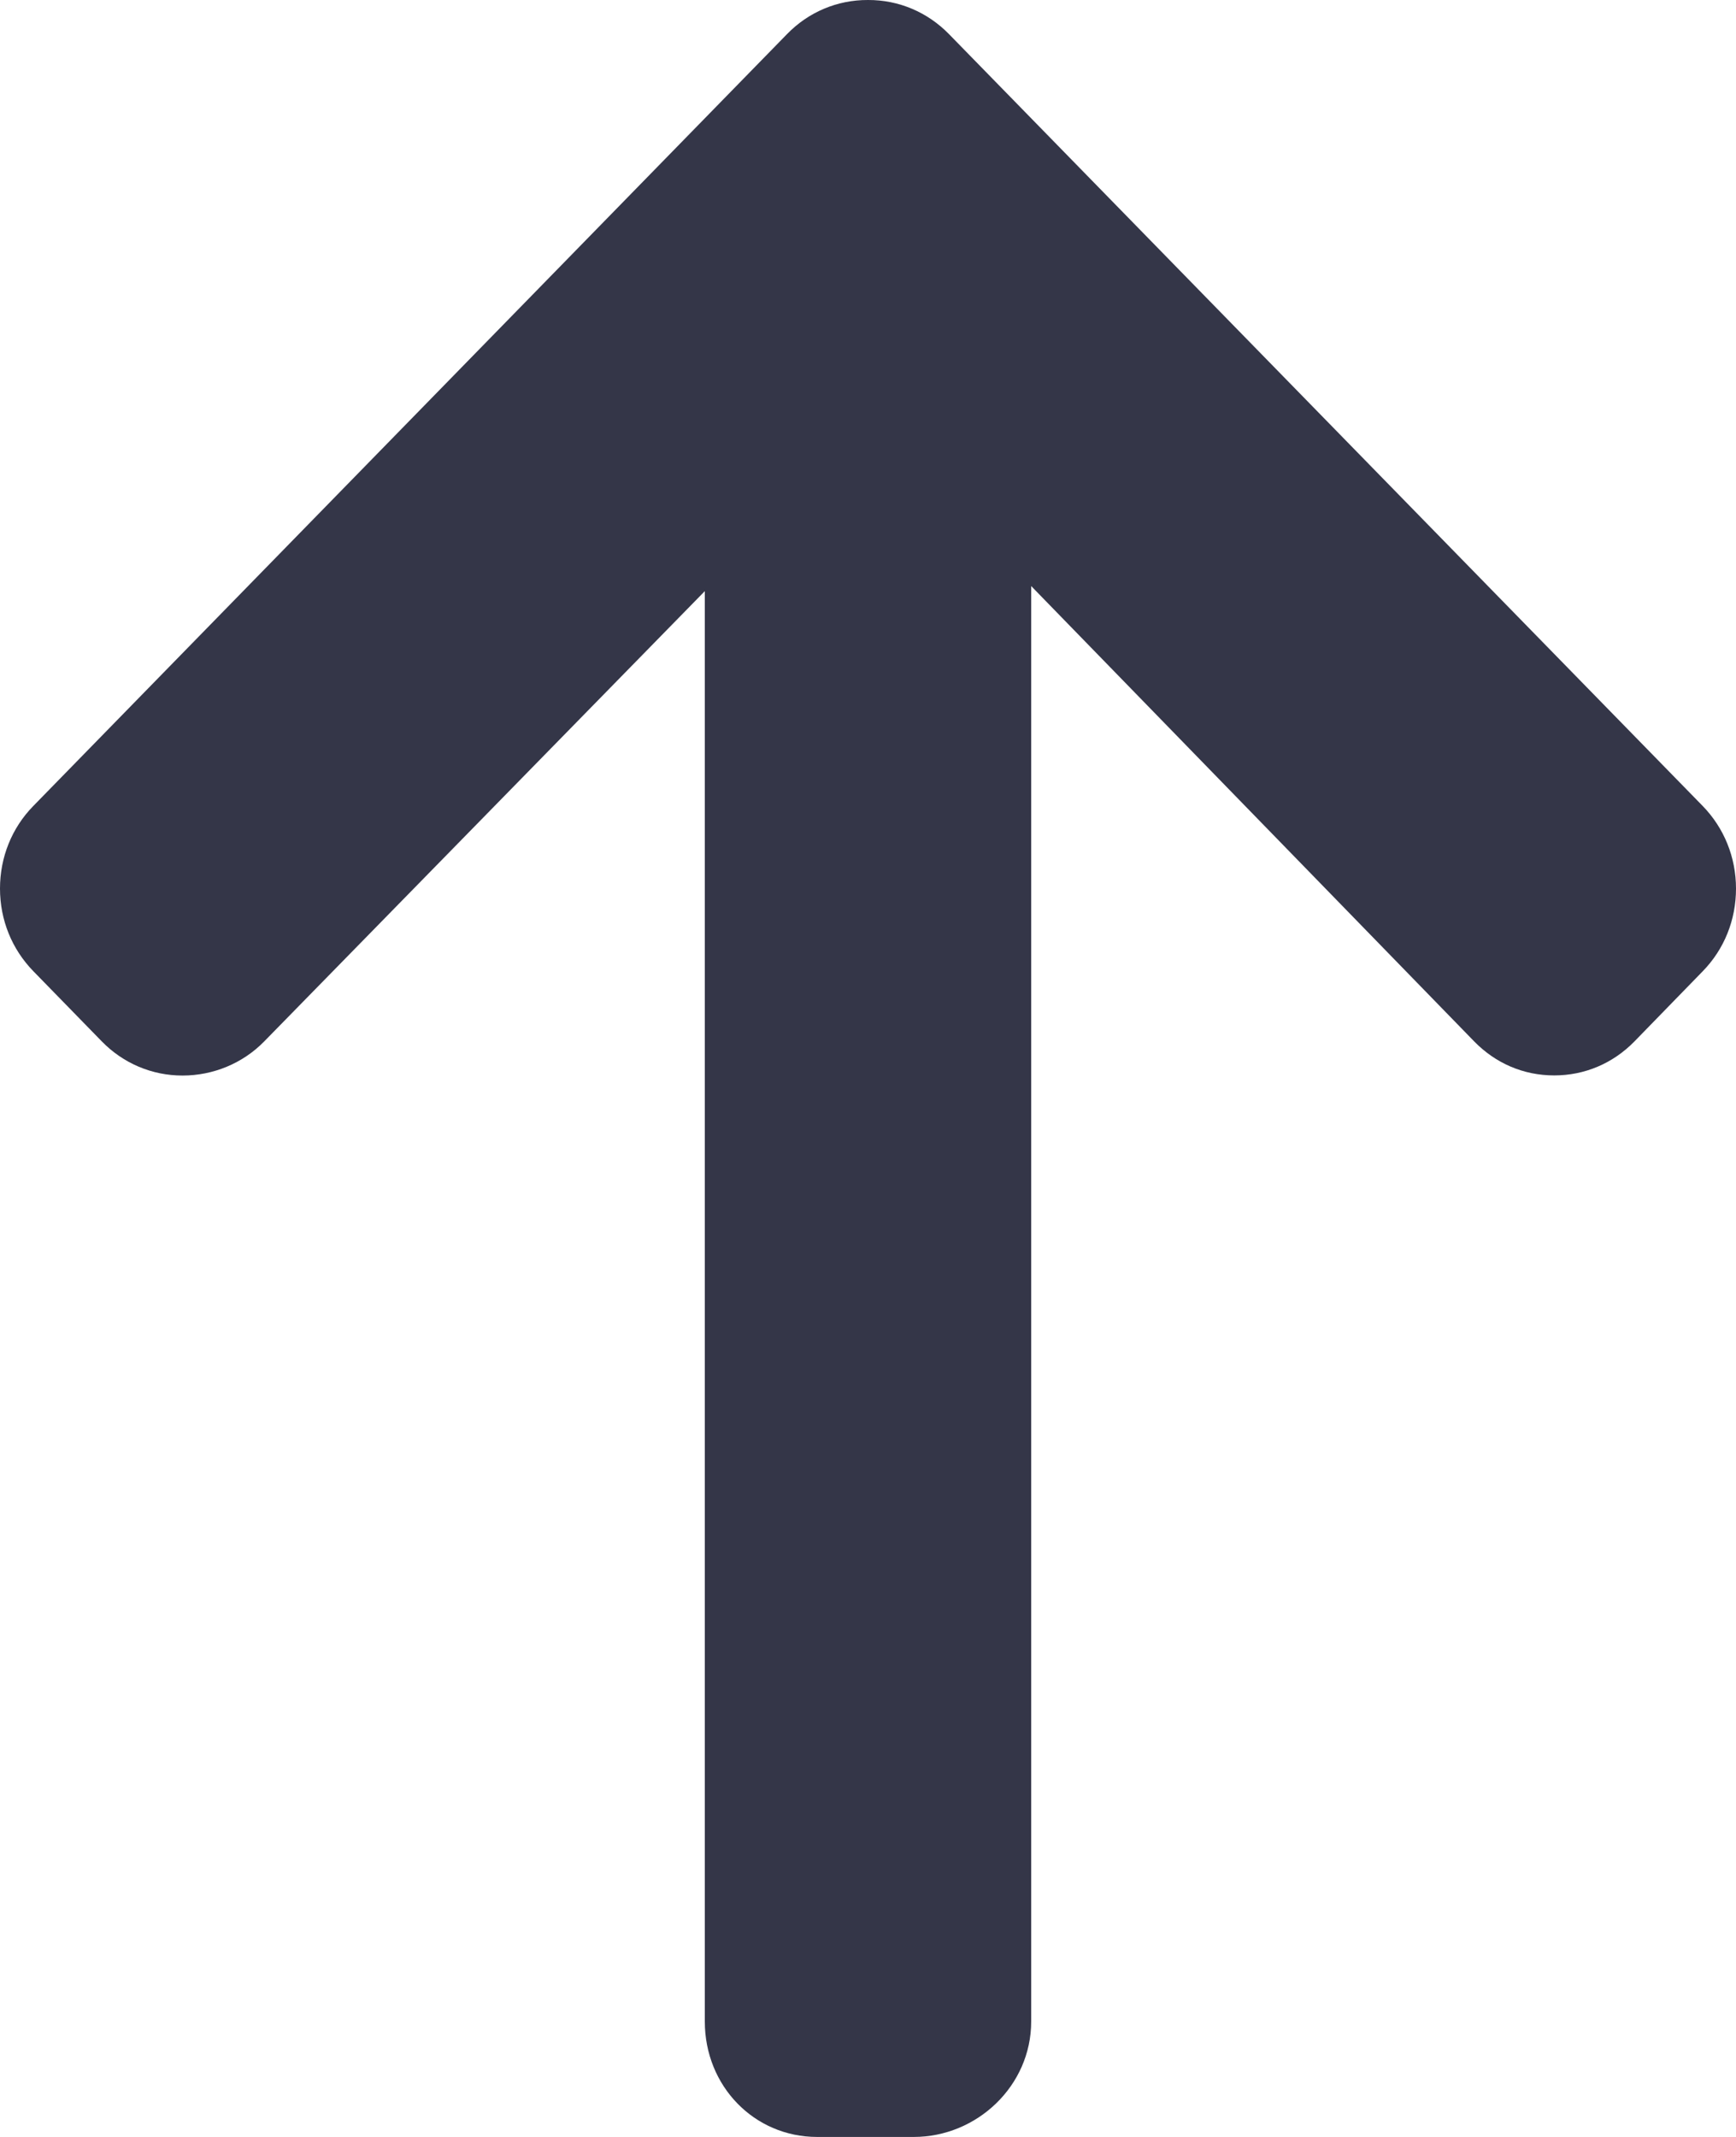 <svg width="13" height="16" viewBox="0 0 13 16" fill="none" xmlns="http://www.w3.org/2000/svg">
<path d="M5.893 0.256L0.25 6.034C0.088 6.199 -4.18813e-07 6.419 -4.08567e-07 6.653C-3.98309e-07 6.888 0.089 7.107 0.25 7.272L0.762 7.797C0.923 7.962 1.138 8.053 1.367 8.053C1.596 8.053 1.818 7.962 1.979 7.797L5.278 4.426L5.278 15.136C5.278 15.618 5.647 16 6.119 16L6.843 16C7.315 16 7.722 15.618 7.722 15.136L7.722 4.388L11.039 7.797C11.2 7.962 11.409 8.052 11.639 8.052C11.867 8.052 12.079 7.962 12.24 7.797L12.751 7.272C12.912 7.107 13 6.888 13 6.653C13 6.419 12.911 6.199 12.75 6.034L7.107 0.256C6.945 0.09 6.729 -0.001 6.5 4.10069e-06C6.27 -0.001 6.054 0.09 5.893 0.256Z" fill="#343648"/>
</svg>
